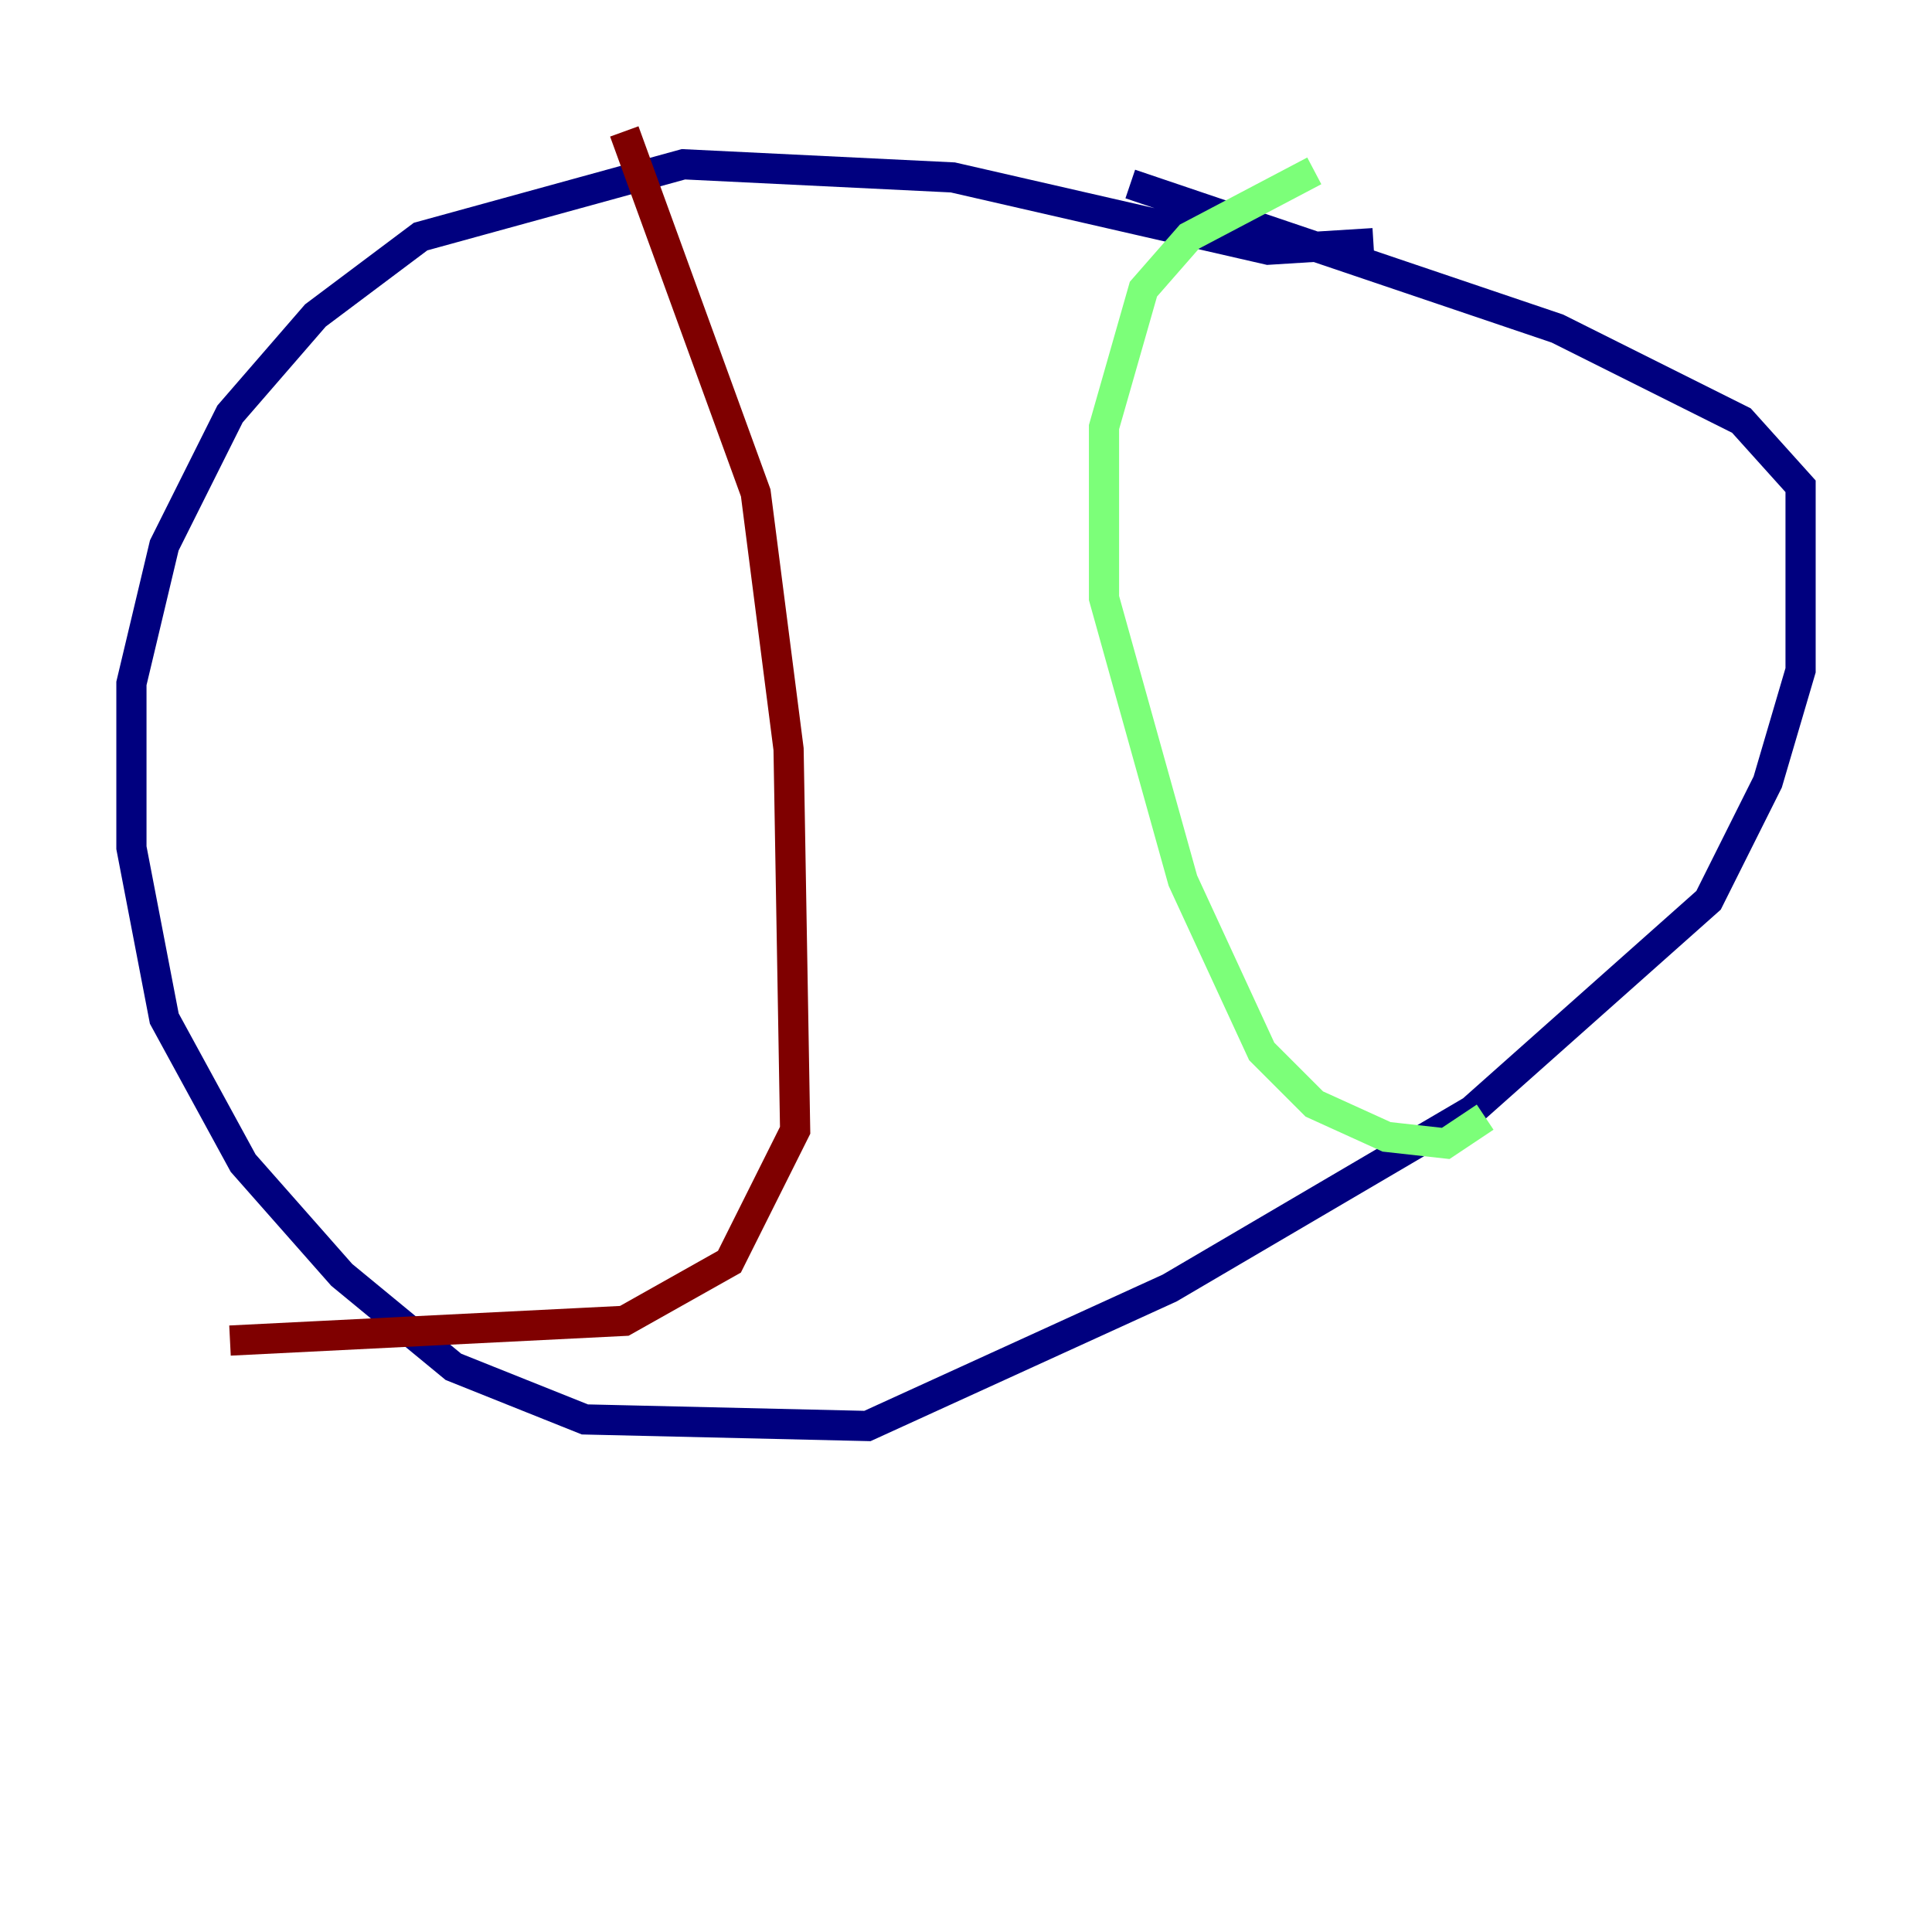 <?xml version="1.0" encoding="utf-8" ?>
<svg baseProfile="tiny" height="128" version="1.2" viewBox="0,0,128,128" width="128" xmlns="http://www.w3.org/2000/svg" xmlns:ev="http://www.w3.org/2001/xml-events" xmlns:xlink="http://www.w3.org/1999/xlink"><defs /><polyline fill="none" points="90.993,16.109 84.027,16.544 63.129,11.755 45.279,10.884 27.864,15.674 20.898,20.898 15.238,27.429 10.884,36.136 8.707,45.279 8.707,56.163 10.884,67.483 16.109,77.061 22.64,84.463 30.041,90.558 38.748,94.041 57.469,94.476 77.497,85.333 97.524,73.578 113.197,59.646 117.116,51.809 119.293,44.408 119.293,32.218 115.374,27.864 103.184,21.769 74.884,12.191" stroke="#00007f" stroke-width="2" /><polyline fill="none" points="87.075,11.32 78.803,15.674 75.755,19.157 73.143,28.299 73.143,39.619 78.367,58.34 83.592,69.66 87.075,73.143 91.864,75.32 95.782,75.755 98.395,74.014" stroke="#7cff79" stroke-width="2" /><polyline fill="none" points="41.361,8.707 50.068,32.653 52.245,49.633 52.68,74.884 48.327,83.592 41.361,87.51 15.238,88.816" stroke="#7f0000" stroke-width="2" /></svg>